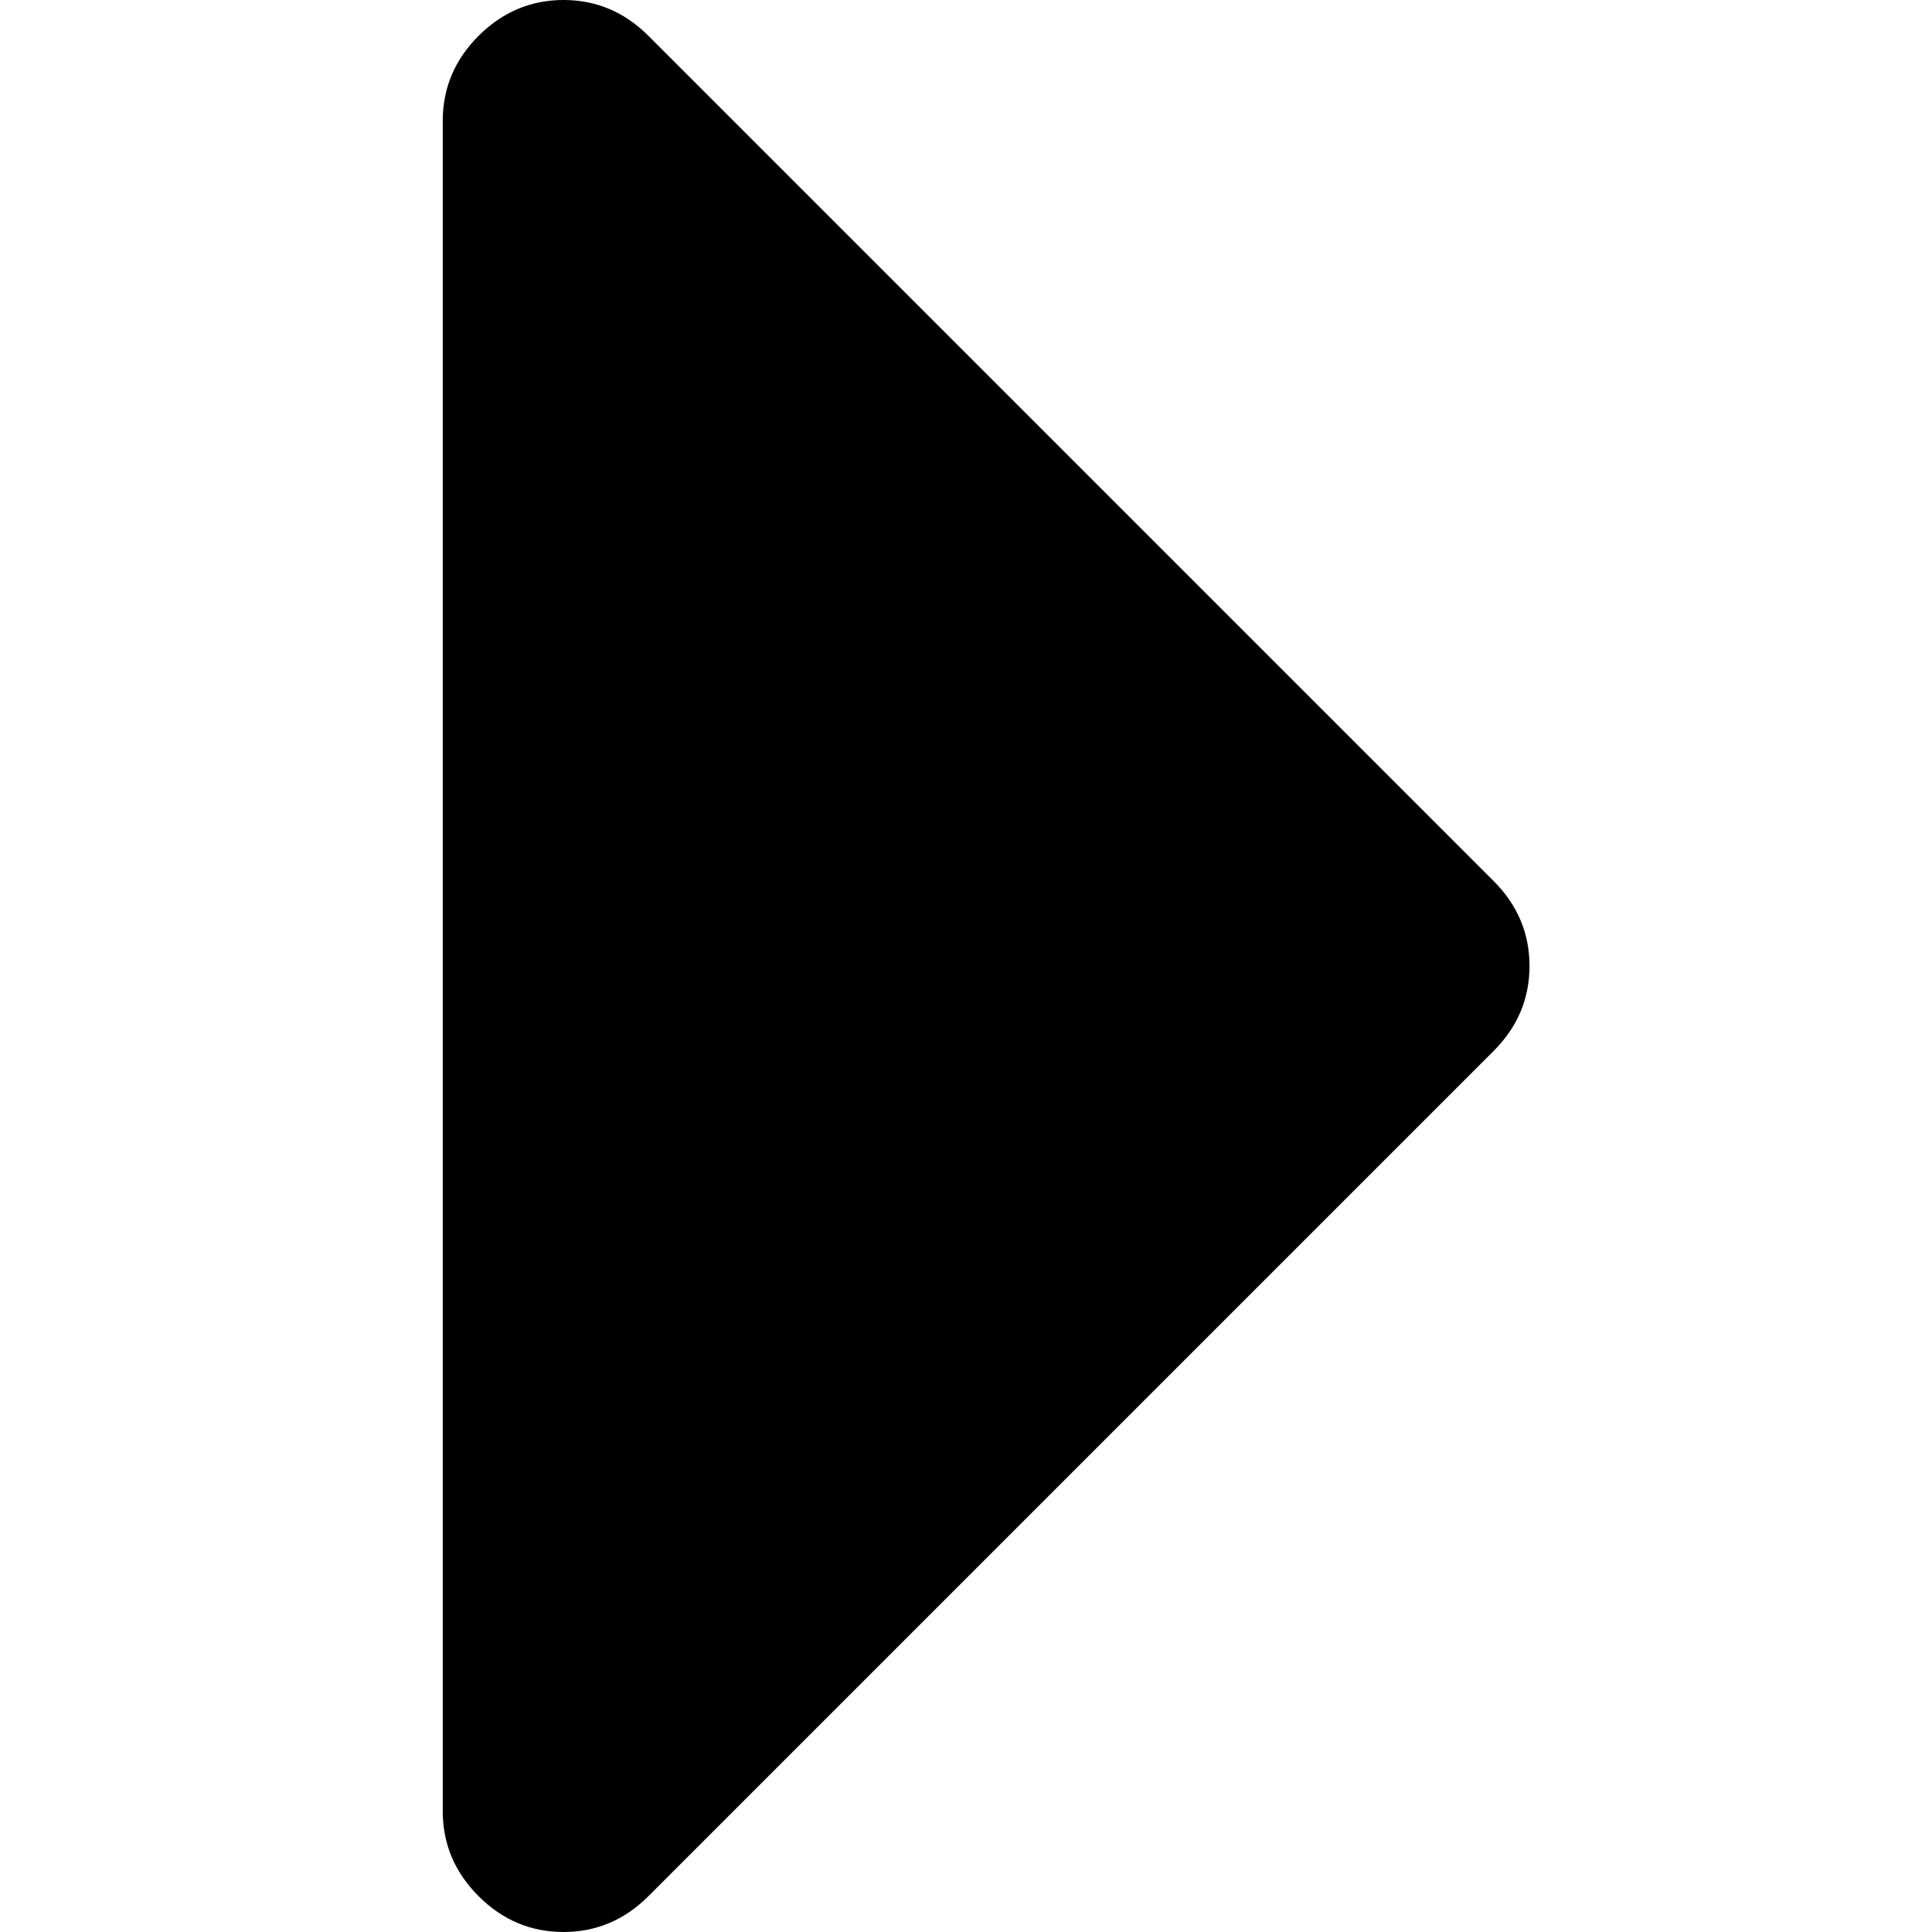 <svg width="48" height="48" viewBox="0 0 48 48" xmlns="http://www.w3.org/2000/svg"><path d="M38 24c0 .813-.297 1.516-.89 2.11l-21 21c-.594.593-1.297.89-2.11.89s-1.516-.297-2.11-.89c-.593-.594-.89-1.297-.89-2.11V3c0-.813.297-1.516.89-2.11C12.485.298 13.188 0 14 0s1.516.297 2.11.89l21 21c.593.594.89 1.297.89 2.11z" fill="#000" fill-rule="nonzero"/></svg>